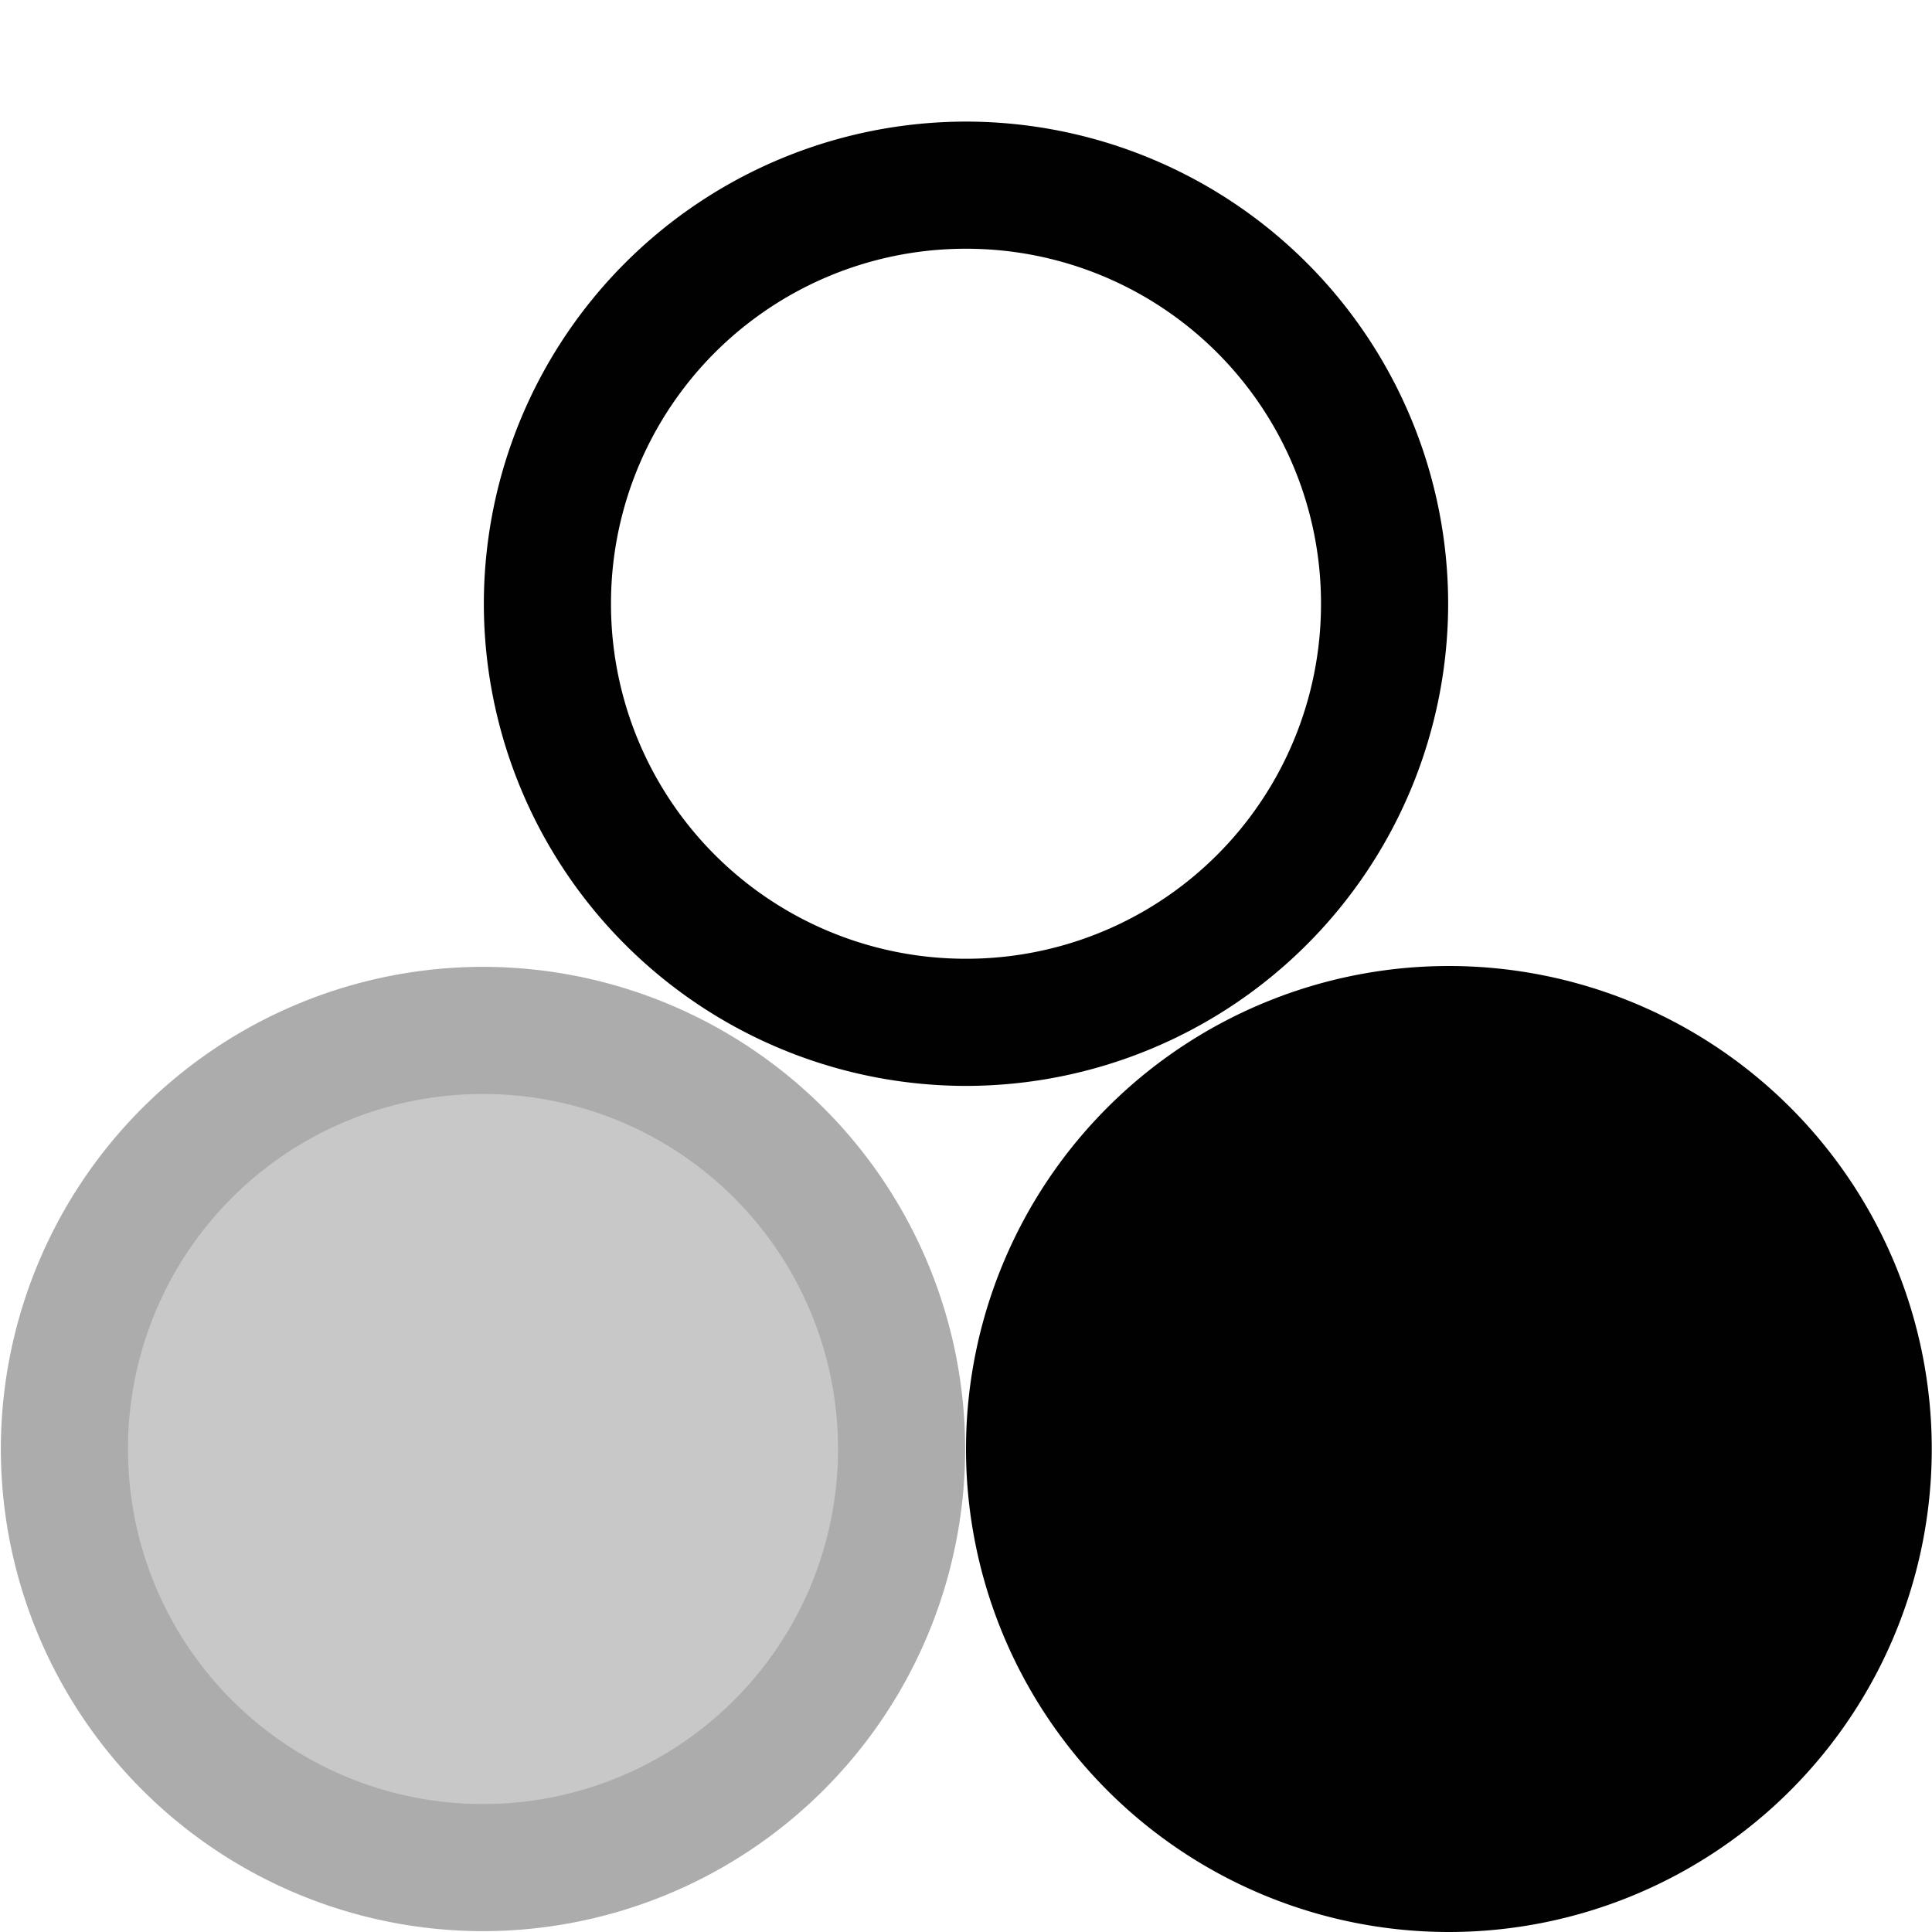 <svg xmlns="http://www.w3.org/2000/svg" width="16" height="16"><defs><style id="current-color-scheme" type="text/css">.ColorScheme-Text{color:#010101}</style><linearGradient id="arrongin" x1="0%" x2="0%" y1="0%" y2="100%"><stop offset="0%" stop-color="#dd9b44"/><stop offset="100%" stop-color="#ad6c16"/></linearGradient><linearGradient id="aurora" x1="0%" x2="0%" y1="0%" y2="100%"><stop offset="0%" stop-color="#09d4df"/><stop offset="100%" stop-color="#9269f4"/></linearGradient><linearGradient id="fitdance" x1="0%" x2="0%" y1="0%" y2="100%"><stop offset="0%" stop-color="#1ad6ab"/><stop offset="100%" stop-color="#329db6"/></linearGradient><linearGradient id="oomox" x1="0%" x2="0%" y1="0%" y2="100%"><stop offset="0%" stop-color="#efefe7"/><stop offset="100%" stop-color="#8f8f8b"/></linearGradient><linearGradient id="rainblue" x1="0%" x2="0%" y1="0%" y2="100%"><stop offset="0%" stop-color="#00f260"/><stop offset="100%" stop-color="#0575e6"/></linearGradient><linearGradient id="sunrise" x1="0%" x2="0%" y1="0%" y2="100%"><stop offset="0%" stop-color="#ff8501"/><stop offset="100%" stop-color="#ffcb01"/></linearGradient><linearGradient id="telinkrin" x1="0%" x2="0%" y1="0%" y2="100%"><stop offset="0%" stop-color="#b2ced6"/><stop offset="100%" stop-color="#6da5b7"/></linearGradient><linearGradient id="60spsycho" x1="0%" x2="0%" y1="0%" y2="100%"><stop offset="0%" stop-color="#df5940"/><stop offset="25%" stop-color="#d8d15f"/><stop offset="50%" stop-color="#e9882a"/><stop offset="100%" stop-color="#279362"/></linearGradient><linearGradient id="90ssummer" x1="0%" x2="0%" y1="0%" y2="100%"><stop offset="0%" stop-color="#f618c7"/><stop offset="20%" stop-color="#94ffab"/><stop offset="50%" stop-color="#fbfd54"/><stop offset="100%" stop-color="#0f83ae"/></linearGradient><linearGradient id="cyberneon" x1="0%" x2="0%" y1="0%" y2="100%"><stop offset="0" stop-color="#0abdc6"/><stop offset="1" stop-color="#ea00d9"/></linearGradient></defs><path d="M8 1.007A3.996 3.996 0 0 0 4.007 5 3.996 3.996 0 0 0 8 8.993 3.996 3.996 0 0 0 11.993 5 3.996 3.996 0 0 0 8 1.007zM8 2.06A2.937 2.937 0 0 1 10.94 5 2.937 2.937 0 0 1 8 7.94 2.937 2.937 0 0 1 5.06 5 2.937 2.937 0 0 1 8 2.06z" class="ColorScheme-Text" fill="currentColor"/><path d="M4 8.007A3.996 3.996 0 0 0 .007 12 3.996 3.996 0 0 0 4 15.993 3.996 3.996 0 0 0 7.993 12 3.996 3.996 0 0 0 4 8.007zM4 9.06A2.937 2.937 0 0 1 6.94 12 2.937 2.937 0 0 1 4 14.94 2.937 2.937 0 0 1 1.06 12 2.937 2.937 0 0 1 4 9.06z" fill="#acacac"/><path d="M15.998 12A4 4 0 0 1 12 16 4 4 0 0 1 8 12a4 4 0 0 1 4-4 4 4 0 0 1 3.998 4z" class="ColorScheme-Text" fill="currentColor"/><path d="M7.467 12A3.467 3.467 0 0 1 4 15.467 3.467 3.467 0 0 1 .534 12 3.467 3.467 0 0 1 4 8.533 3.467 3.467 0 0 1 7.467 12z" fill="#acacac" fill-opacity=".667"/></svg>